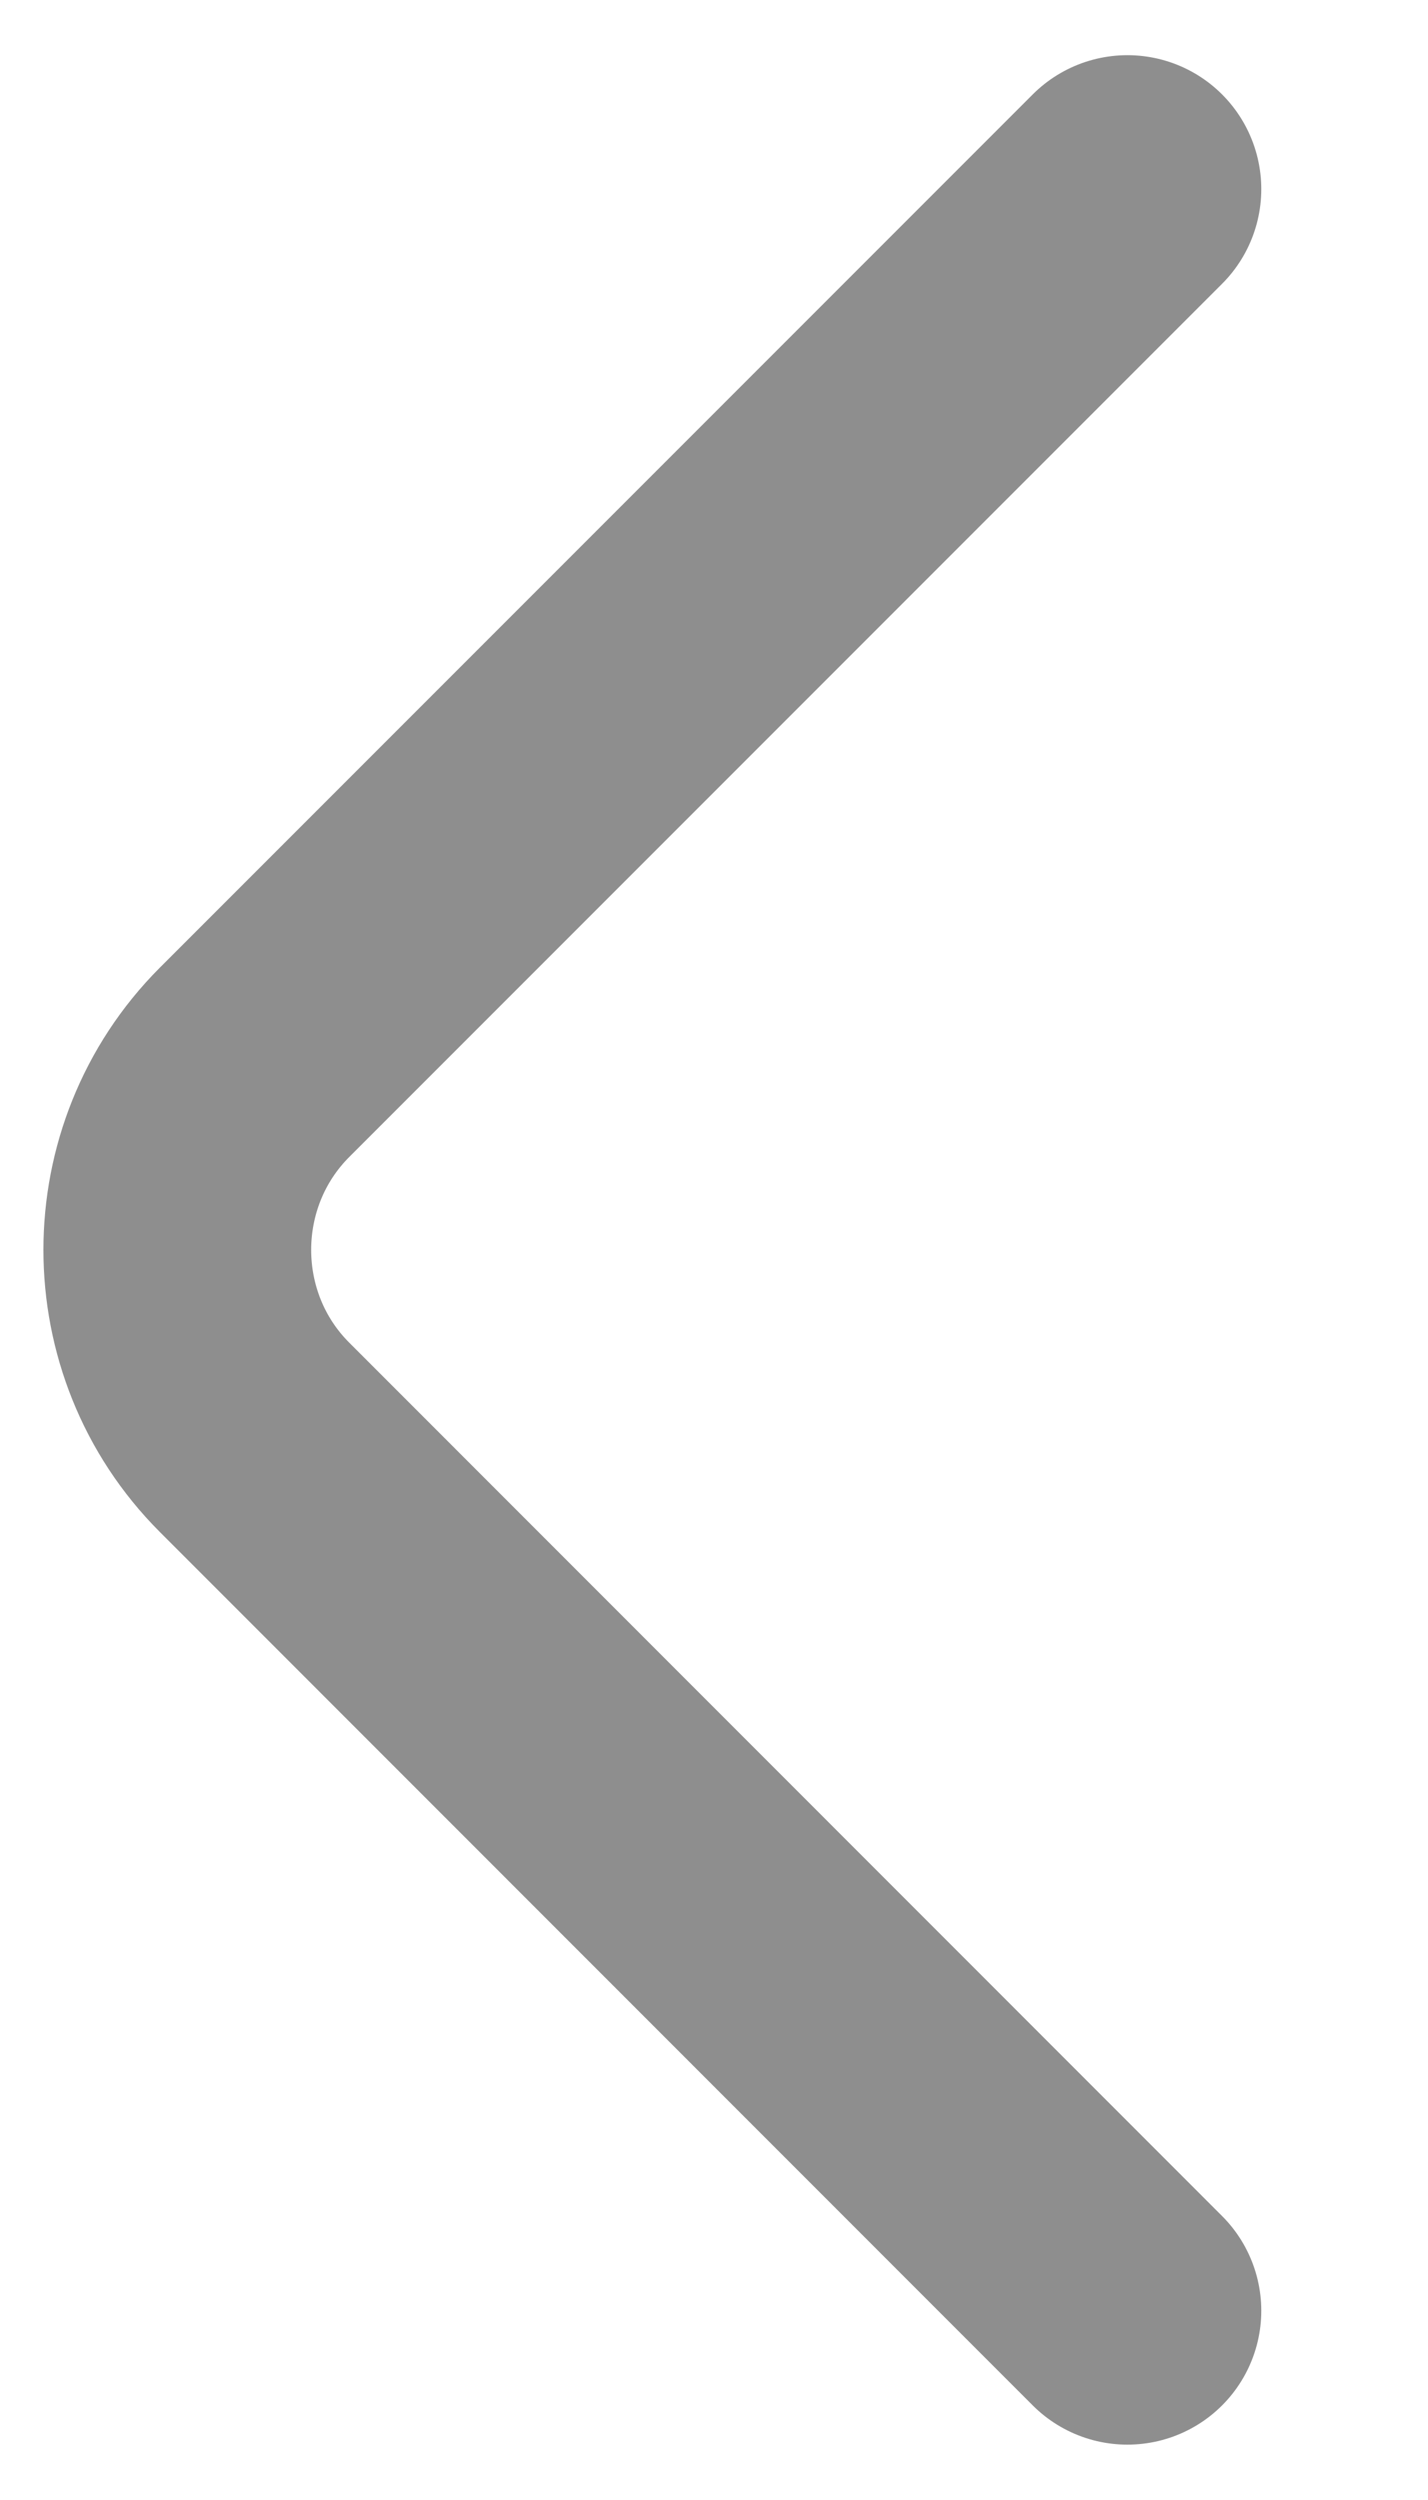 <svg width="8" height="14" viewBox="0 0 8 14" fill="none" xmlns="http://www.w3.org/2000/svg">
<path d="M6.316 1.059L1.426 5.949C0.849 6.527 0.849 7.472 1.426 8.049L6.316 12.94" stroke="#8E8E8E" stroke-width="1.5" stroke-miterlimit="10" stroke-linecap="round" stroke-linejoin="round"/>
</svg>
